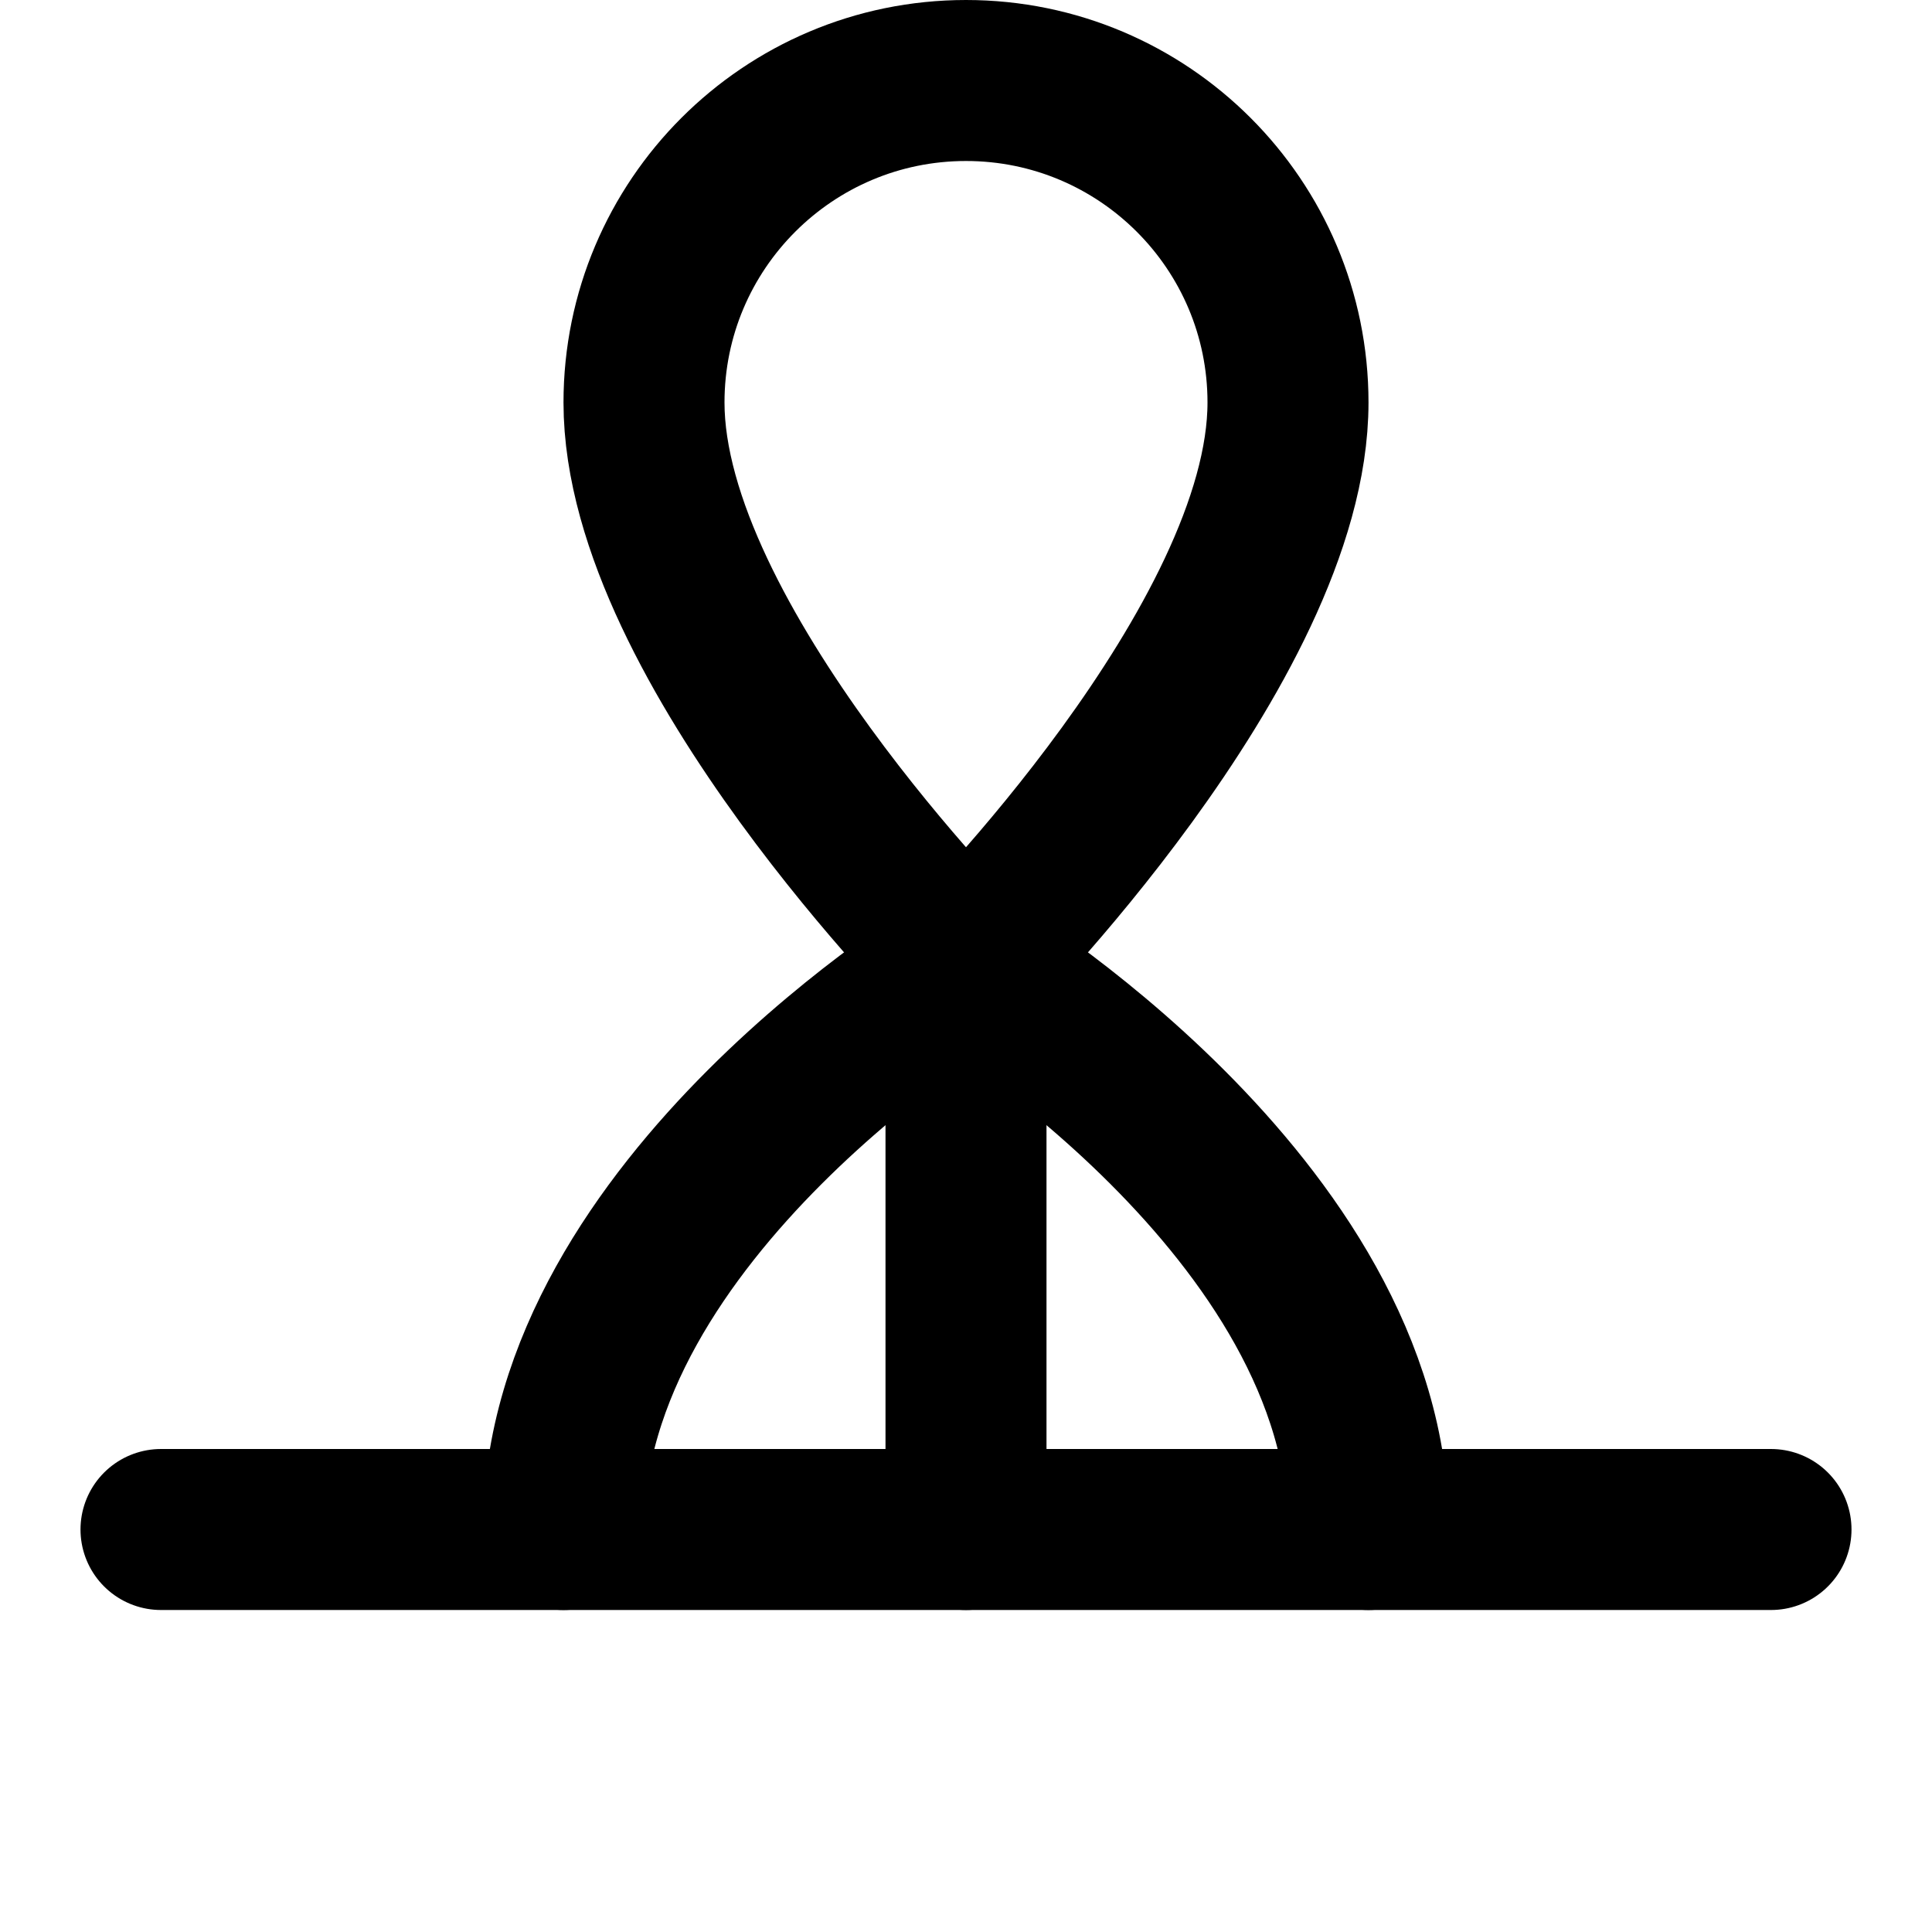 <svg width="24" height="24" viewBox="0 0 24 24" fill="none" xmlns="http://www.w3.org/2000/svg">
  <path d="M12 19V12" stroke="currentColor" stroke-width="2" stroke-linecap="round"/>
  <path d="M12 12C12 12 8 8 8 5C8 2.791 9.791 1 12 1C14.209 1 16 2.791 16 5C16 8 12 12 12 12Z" stroke="currentColor" stroke-width="2"/>
  <path d="M2 19H22" stroke="currentColor" stroke-width="2" stroke-linecap="round"/>
  <path d="M12 12C12 12 7 15 7 19" stroke="currentColor" stroke-width="2" stroke-linecap="round"/>
  <path d="M12 12C12 12 17 15 17 19" stroke="currentColor" stroke-width="2" stroke-linecap="round"/>
</svg> 